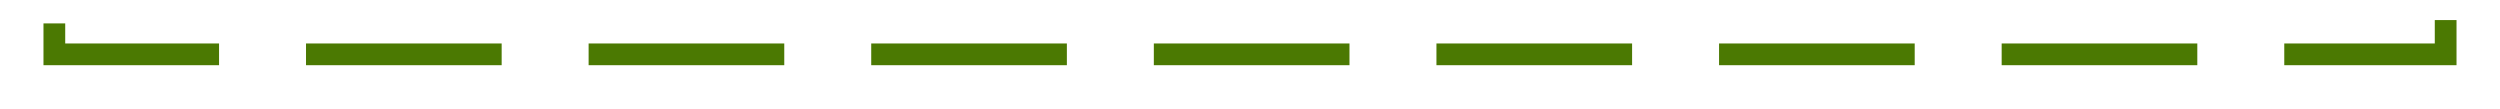﻿<?xml version="1.0" encoding="utf-8"?>
<svg version="1.1" xmlns:xlink="http://www.w3.org/1999/xlink" width="230px" height="10px" preserveAspectRatio="xMinYMid meet" viewBox="4284 936  230 8" xmlns="http://www.w3.org/2000/svg">
  <path d="M 4283 638  L 4289 638  L 4289 761  A 3 3 0 0 1 4292 764 A 3 3 0 0 1 4289 767 L 4289 807  A 3 3 0 0 1 4292 810 A 3 3 0 0 1 4289 813 L 4289 940  L 4509 940  L 4509 929  " stroke-width="2" stroke-dasharray="18,8" stroke="#4b7902" fill="none" />
  <path d="M 4516.6 930  L 4509 923  L 4501.4 930  L 4516.6 930  Z " fill-rule="nonzero" fill="#4b7902" stroke="none" />
</svg>